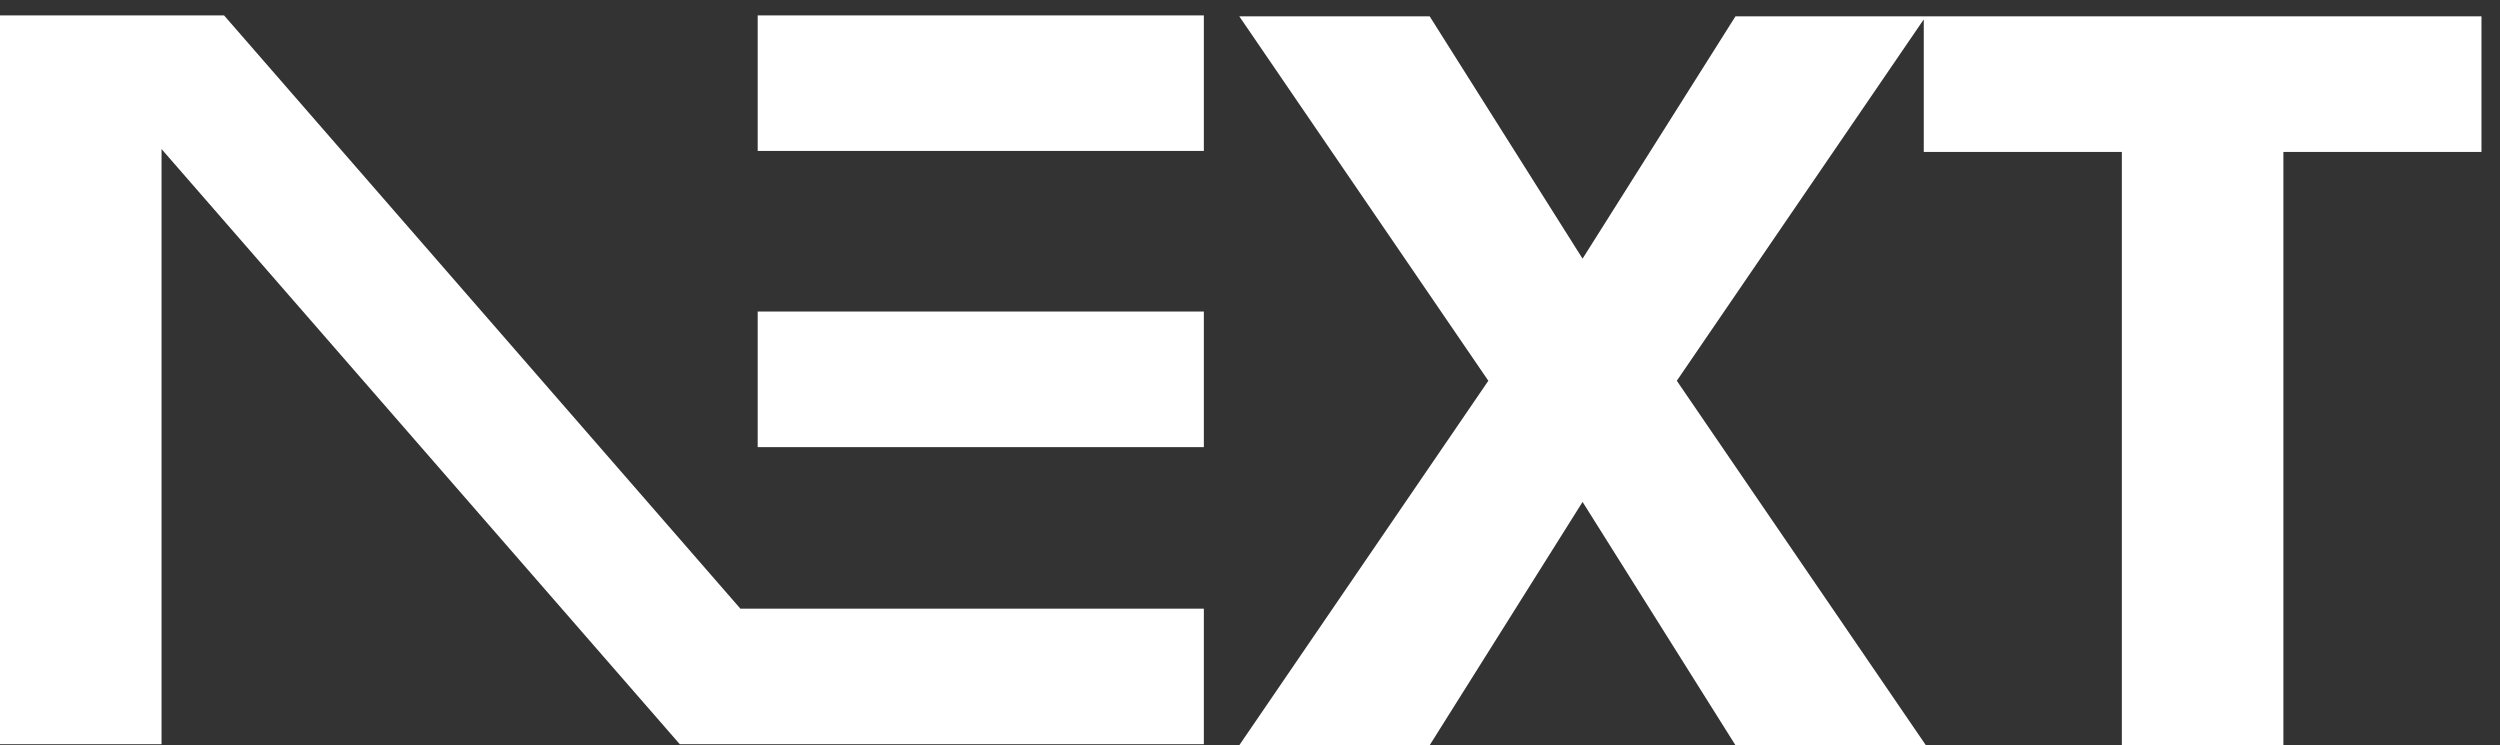 <svg width="104" height="31" viewBox="0 0 104 31" fill="none" xmlns="http://www.w3.org/2000/svg">
<rect x="0" y="0" width="104" height="31" fill="#333333" stroke="none"/>
<path d="M6.72 30.96H2.98023e-08V0.64H9.32L30.8 25.32H50.08V30.96H28.28L6.72 6.2V30.96ZM50.08 6.28H31.52V0.64H50.08V6.28ZM31.52 12.96H50.08V18.6H31.52V12.96ZM51.555 31L61.915 15.84L51.555 0.68H59.475L65.835 10.76L72.195 0.68H80.115L69.755 15.84L80.115 31H72.195L65.835 20.88L59.475 31H51.555ZM80.029 0.68H103.229V6.32H94.989V31H88.269V6.32H80.029V0.68Z" fill="white"/>
</svg>
